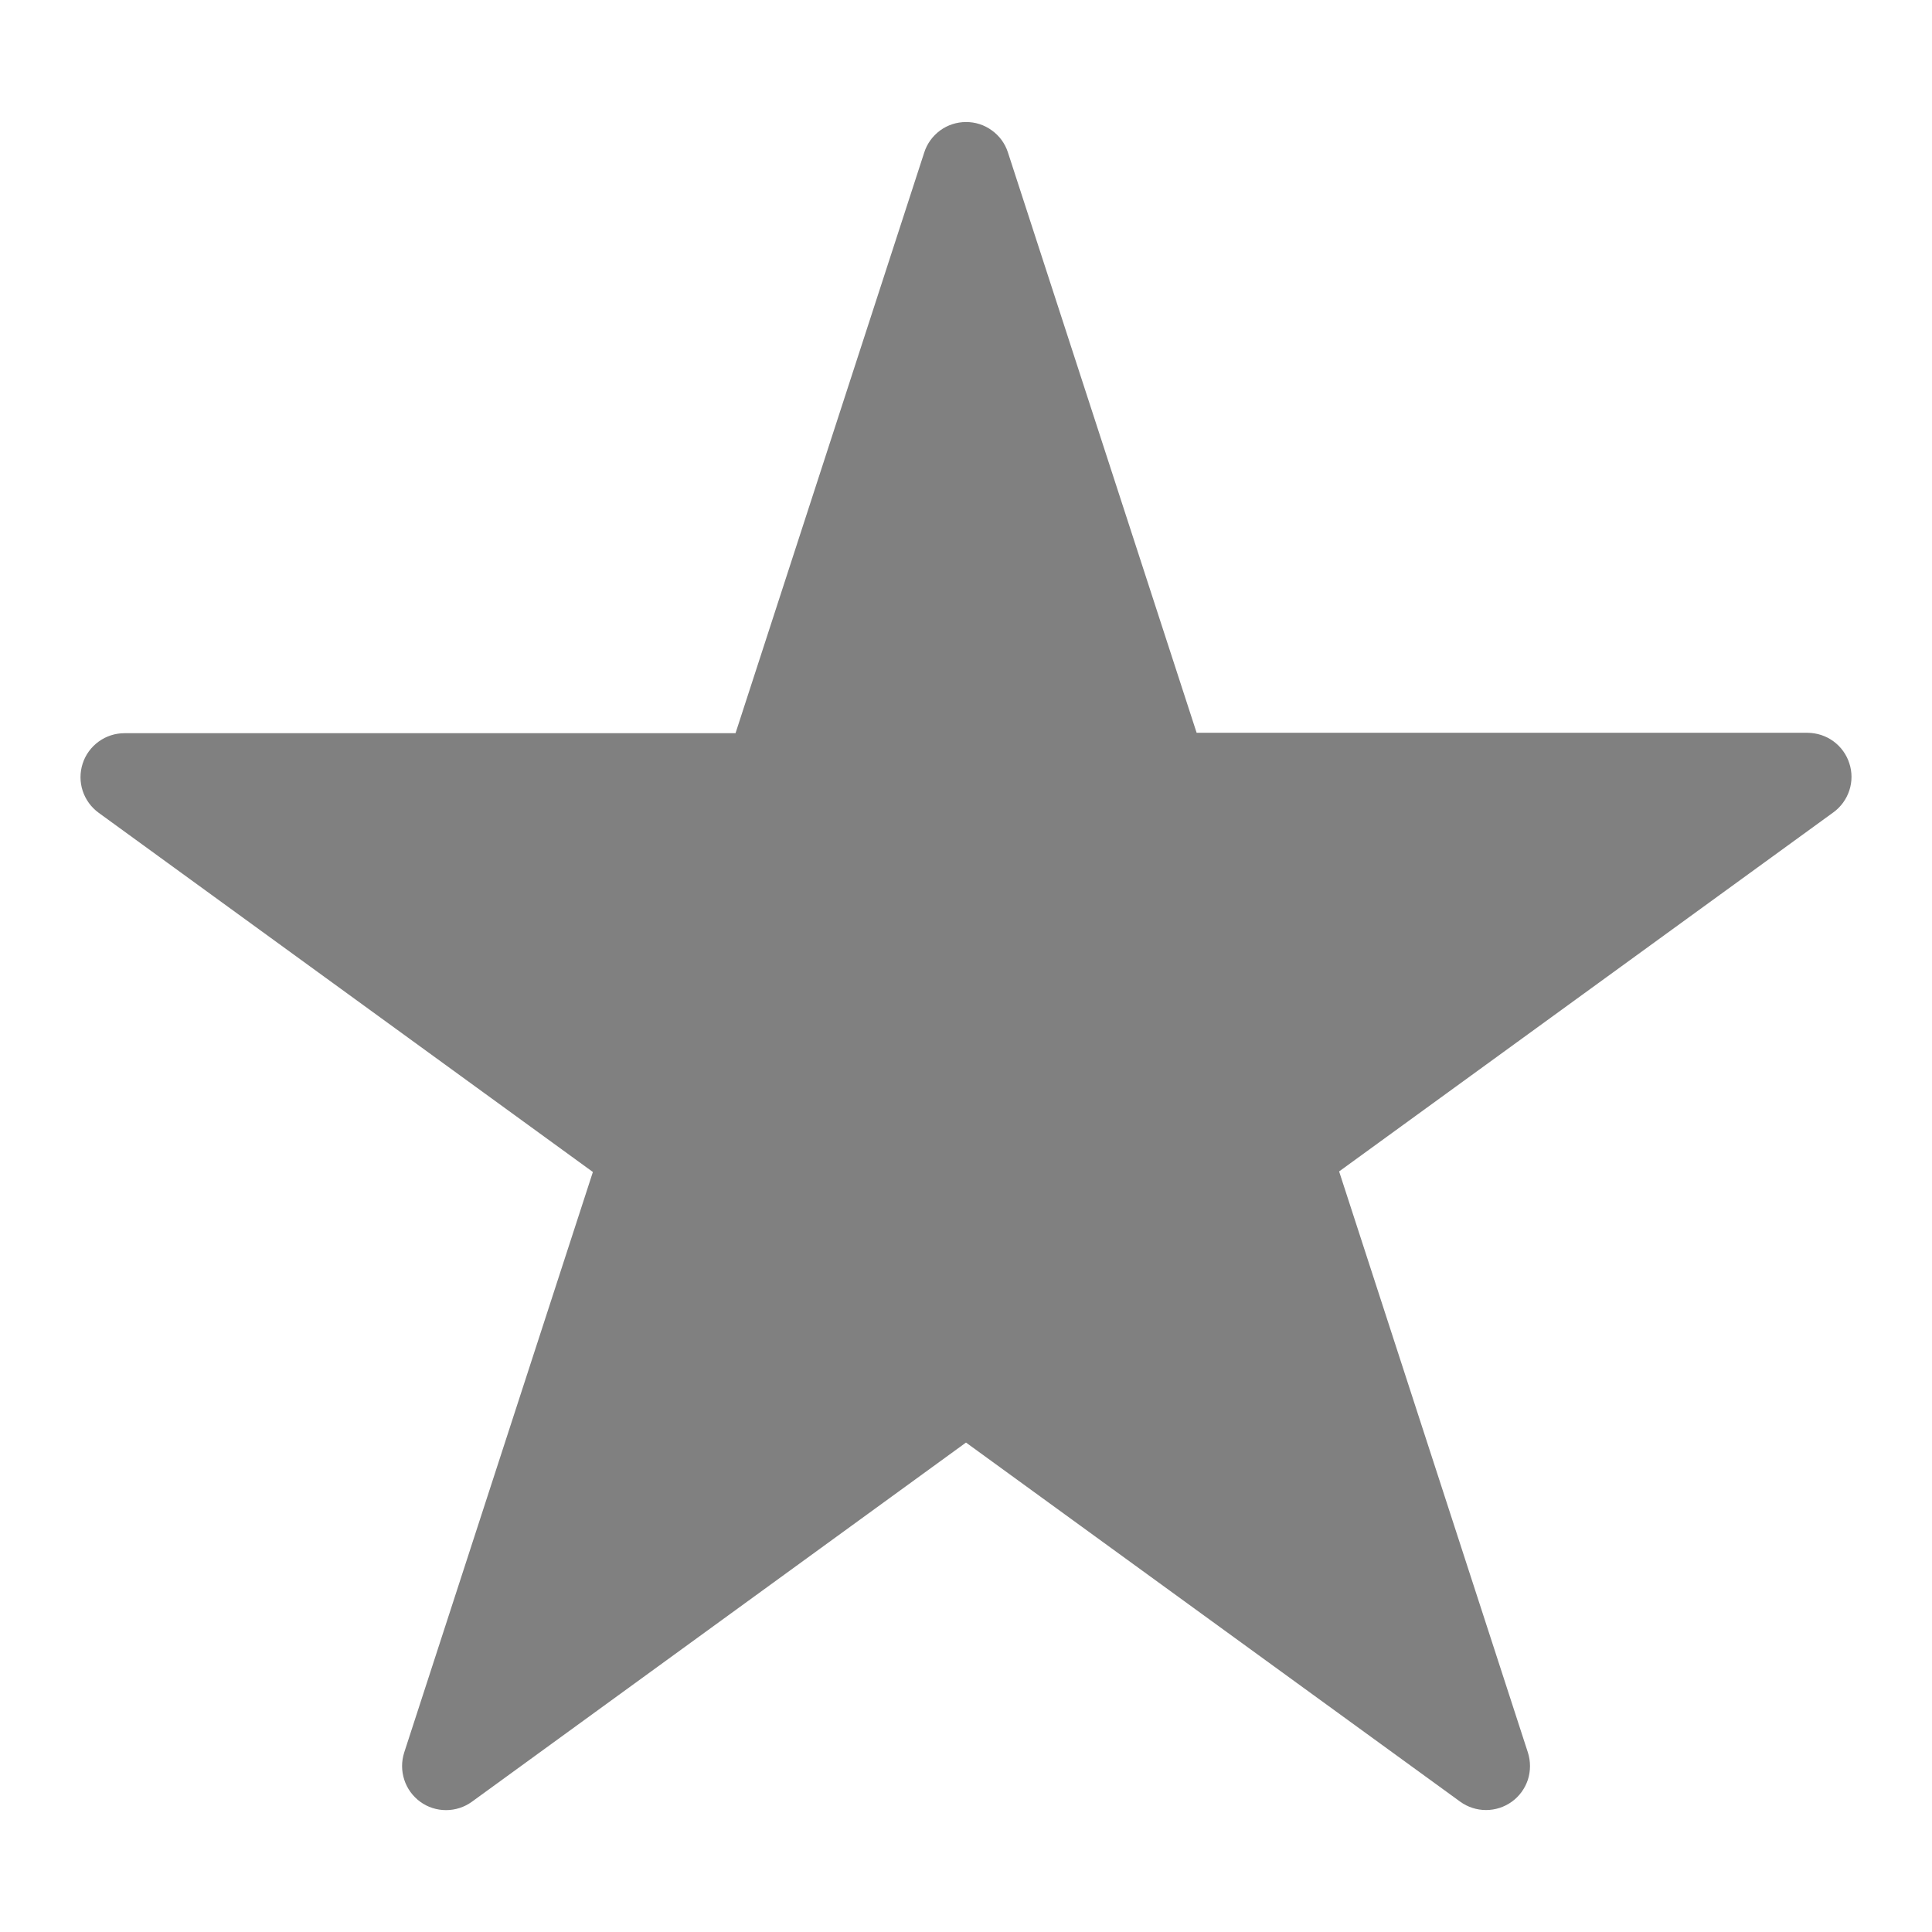<svg viewBox="0 0 24 24" xmlns="http://www.w3.org/2000/svg">
<path fill="gray" d="M12.52 1.891L14.865 9.103H22.454C22.569 9.104 22.682 9.14 22.775 9.208C22.868 9.276 22.938 9.372 22.973 9.482C23.009 9.591 23.009 9.71 22.973 9.819C22.937 9.929 22.867 10.025 22.774 10.092L16.635 14.552L18.98 21.77C19.015 21.88 19.015 21.998 18.98 22.108C18.944 22.217 18.875 22.313 18.781 22.381C18.688 22.448 18.576 22.485 18.46 22.485C18.345 22.485 18.233 22.449 18.139 22.381L12 17.92L5.862 22.382C5.768 22.45 5.656 22.486 5.541 22.486C5.425 22.486 5.313 22.45 5.22 22.382C5.127 22.314 5.057 22.218 5.022 22.109C4.986 21.999 4.986 21.881 5.021 21.771L7.365 14.559L1.226 10.097C1.132 10.029 1.063 9.933 1.027 9.824C0.991 9.714 0.991 9.595 1.027 9.485C1.062 9.376 1.132 9.28 1.226 9.212C1.319 9.144 1.432 9.108 1.547 9.108H9.137L11.481 1.895C11.516 1.785 11.585 1.69 11.678 1.621C11.771 1.553 11.884 1.516 11.999 1.516C12.114 1.515 12.227 1.551 12.32 1.619C12.414 1.686 12.484 1.781 12.52 1.891Z"></path>
</svg>